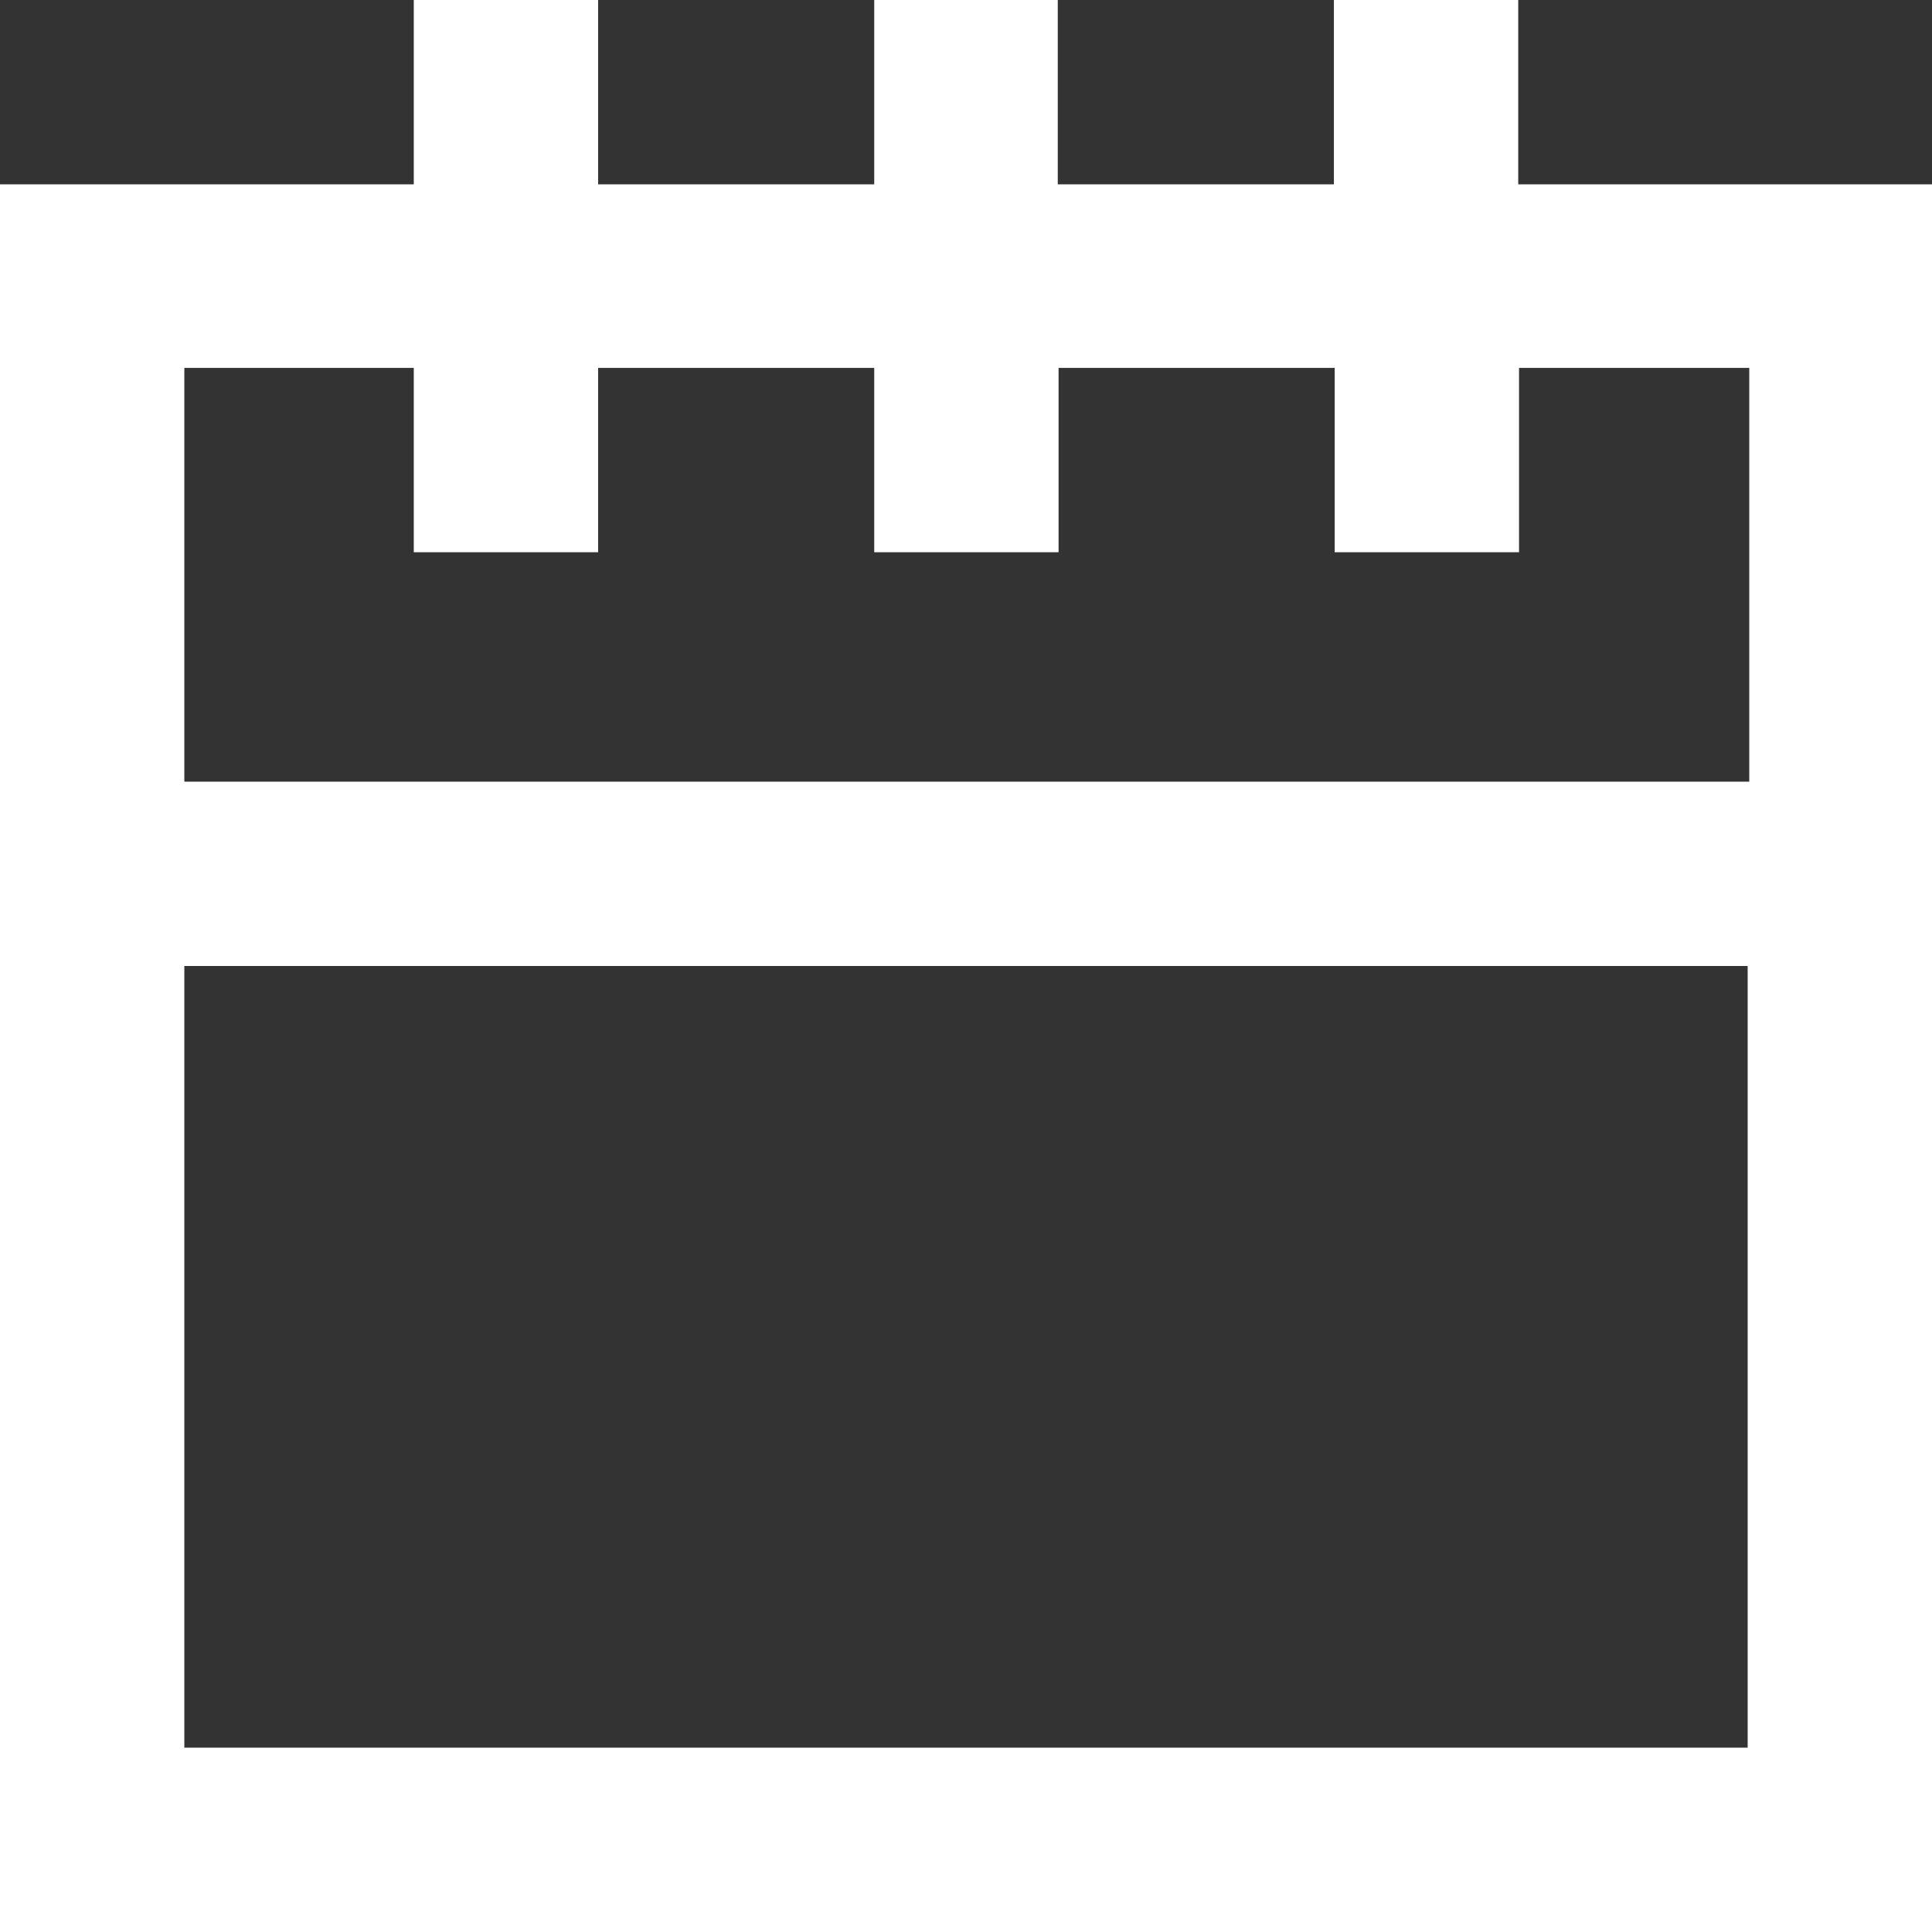<svg xmlns="http://www.w3.org/2000/svg" viewBox="0 0 24 24"><rect x="0" y="0" width="24" height="24" fill="#333333" stroke="none"/><defs><style>.a{fill:rgb(255,255,255);}</style></defs><title>calendar</title><path class="a" d="M24,2.29H18.86V0H16.57V2.29H13.14V0H10.86V2.29H7.43V0H5.14V2.29H0v7.2H0v2.29H0V24H24ZM2.29,4.57H5.14V6.86H7.43V4.57h3.43V6.86h2.29V4.57h3.43V6.86h2.29V4.57h2.86V9.71H2.29ZM21.71,21.71H2.29V12H21.71Z"/></svg>
